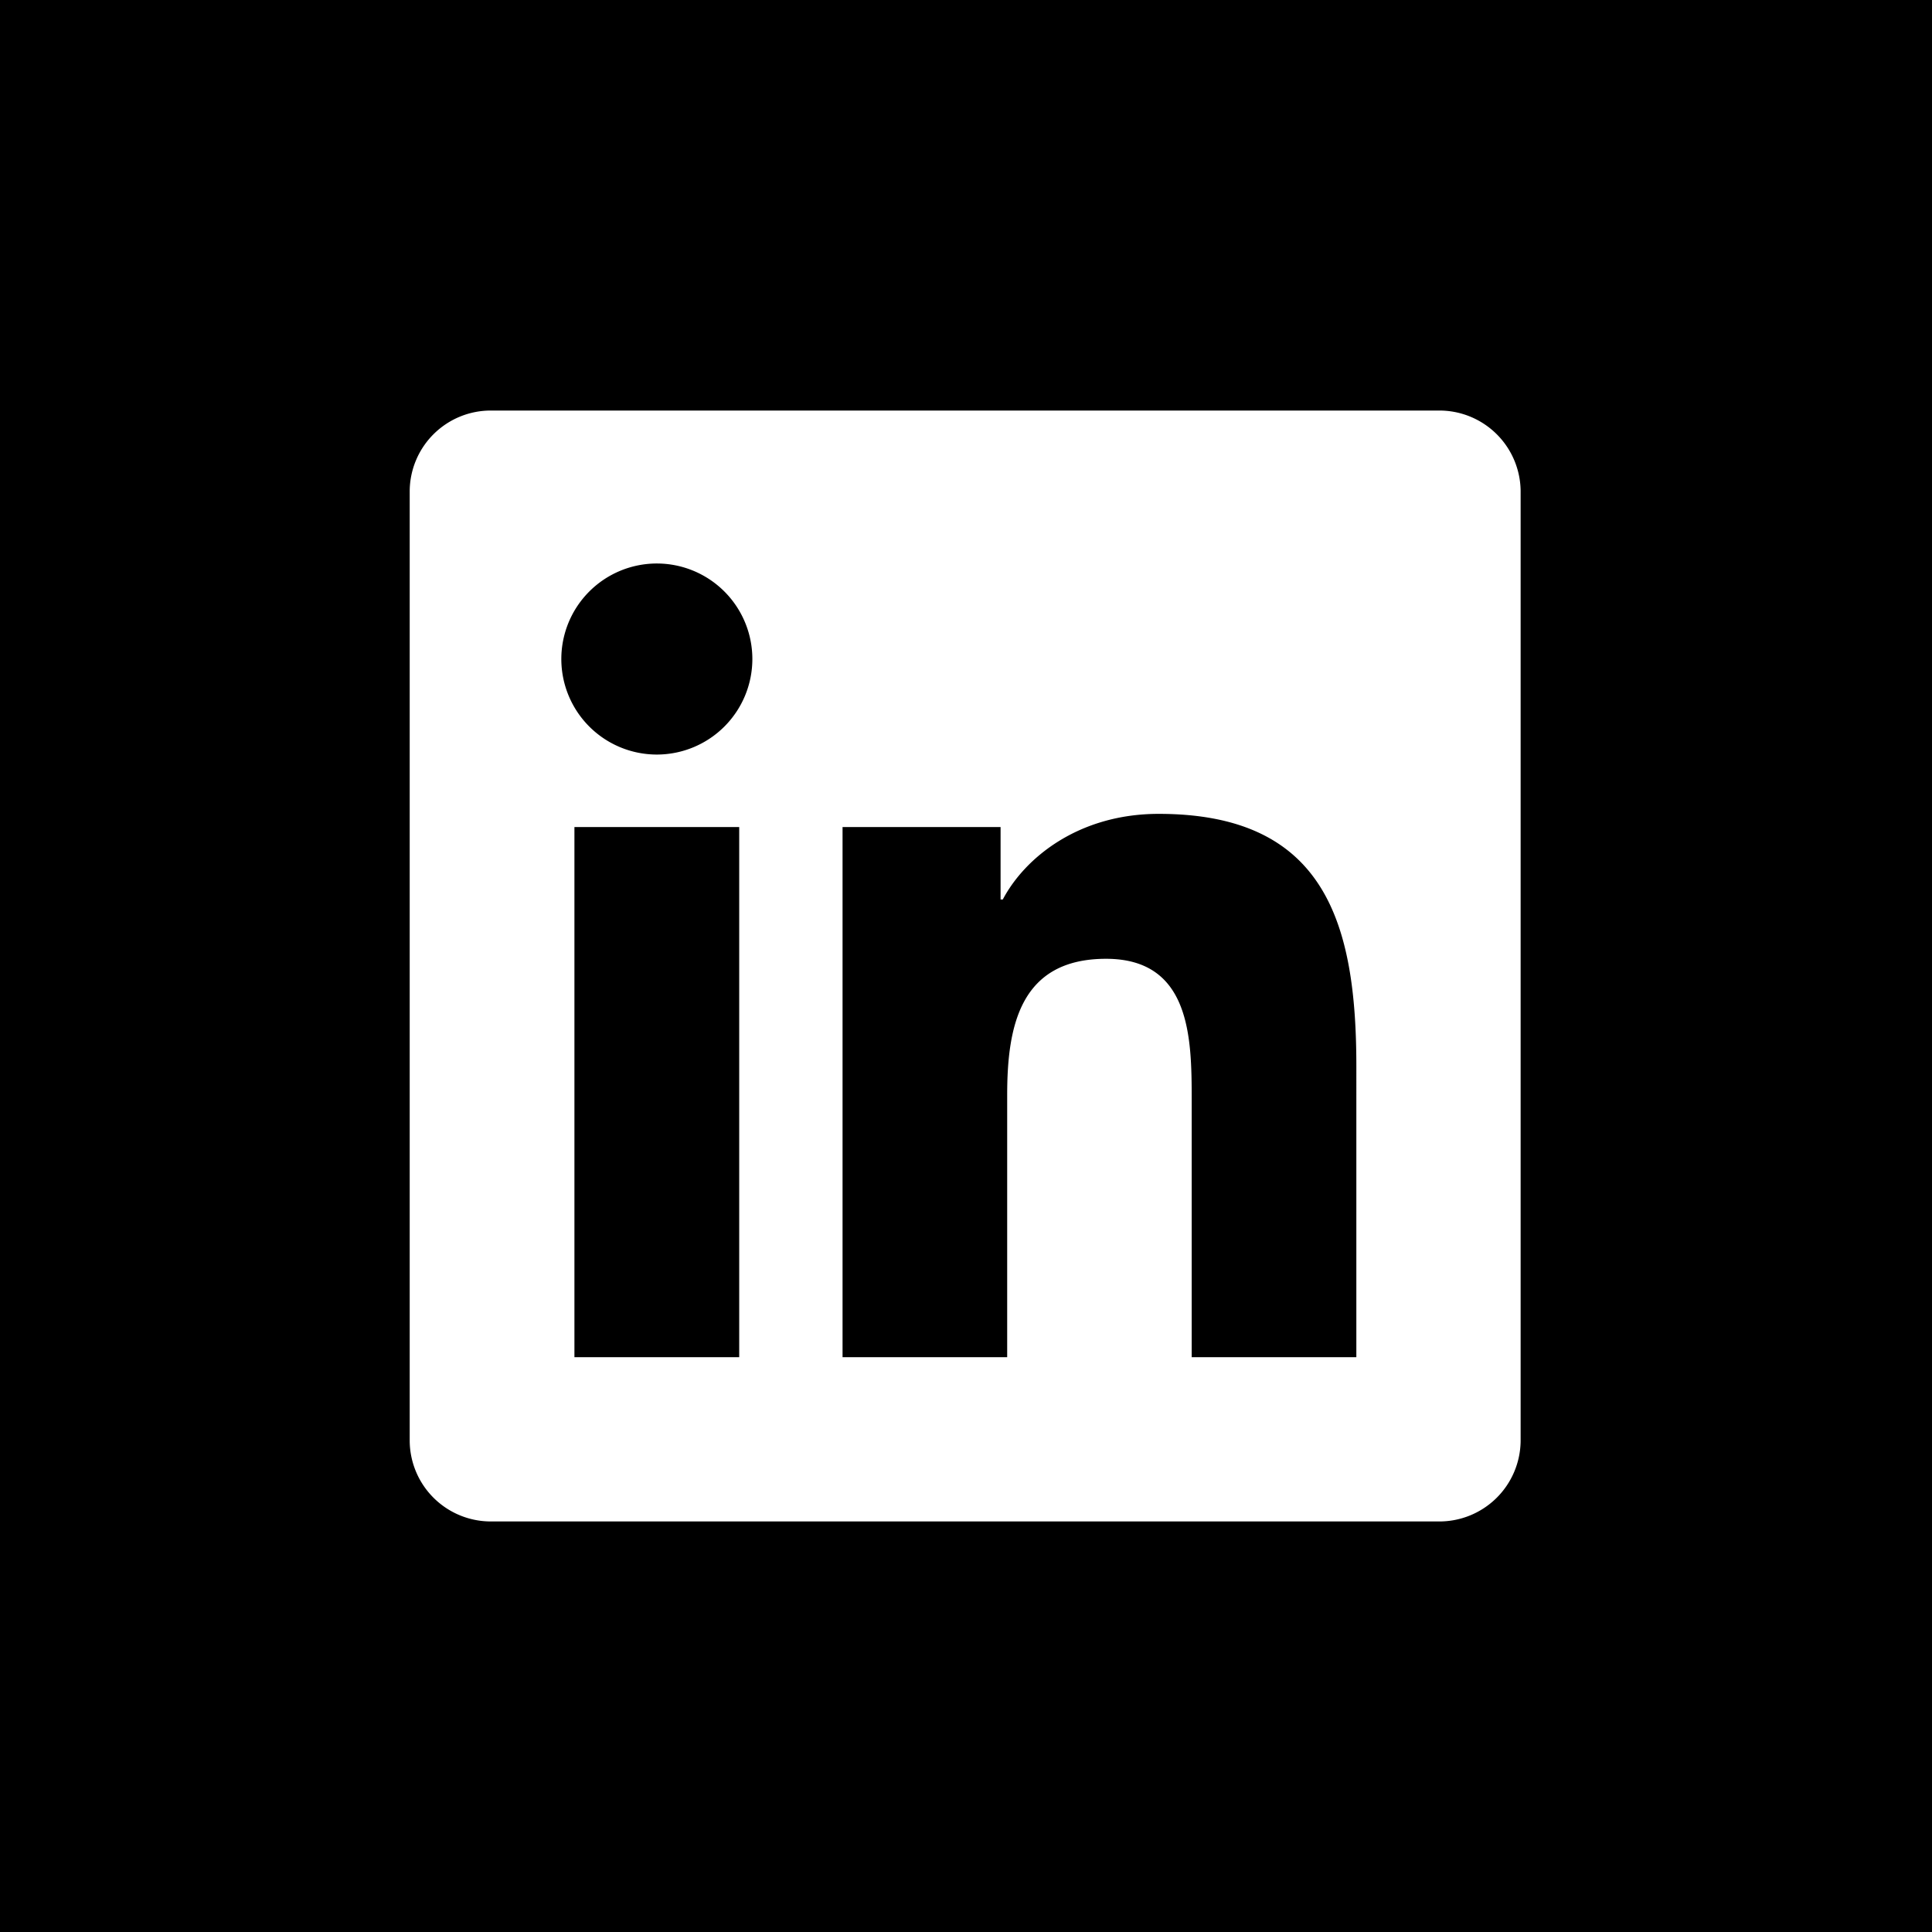 <svg xmlns="http://www.w3.org/2000/svg" width="400" height="400" viewBox="0 0 400 400">
  <g id="グループ_14" data-name="グループ 14" transform="translate(-3330 -2818)">
    <g id="グループ_13" data-name="グループ 13" transform="translate(470)">
      <g id="グループ_3" data-name="グループ 3" transform="translate(-602 333)">
        <rect id="長方形_10" data-name="長方形 10" width="400" height="400" transform="translate(3462 2485)"/>
      </g>
    </g>
    <path id="path40" d="M758.817,3.987h-34.09V-49.391c0-12.728-.235-29.1-17.727-29.1-17.75,0-20.474,13.864-20.474,28.18v54.3H652.441v-109.76H685.16v15h.457c4.555-8.63,15.683-17.727,32.278-17.727,34.544,0,40.923,22.735,40.923,52.286ZM614-120.778a19.782,19.782,0,0,1-19.784-19.784A19.78,19.78,0,0,1,614-160.334a19.785,19.785,0,0,1,19.768,19.772A19.787,19.787,0,0,1,614-120.778ZM631.045,3.987H596.929v-109.76h34.116ZM775.8-192h-196a16.786,16.786,0,0,0-16.975,16.574V21.4A16.8,16.8,0,0,0,579.8,38h196A16.829,16.829,0,0,0,792.829,21.4V-175.425A16.819,16.819,0,0,0,775.8-192" transform="translate(2852 3095)" fill="#fff"/>
  </g>
</svg>
